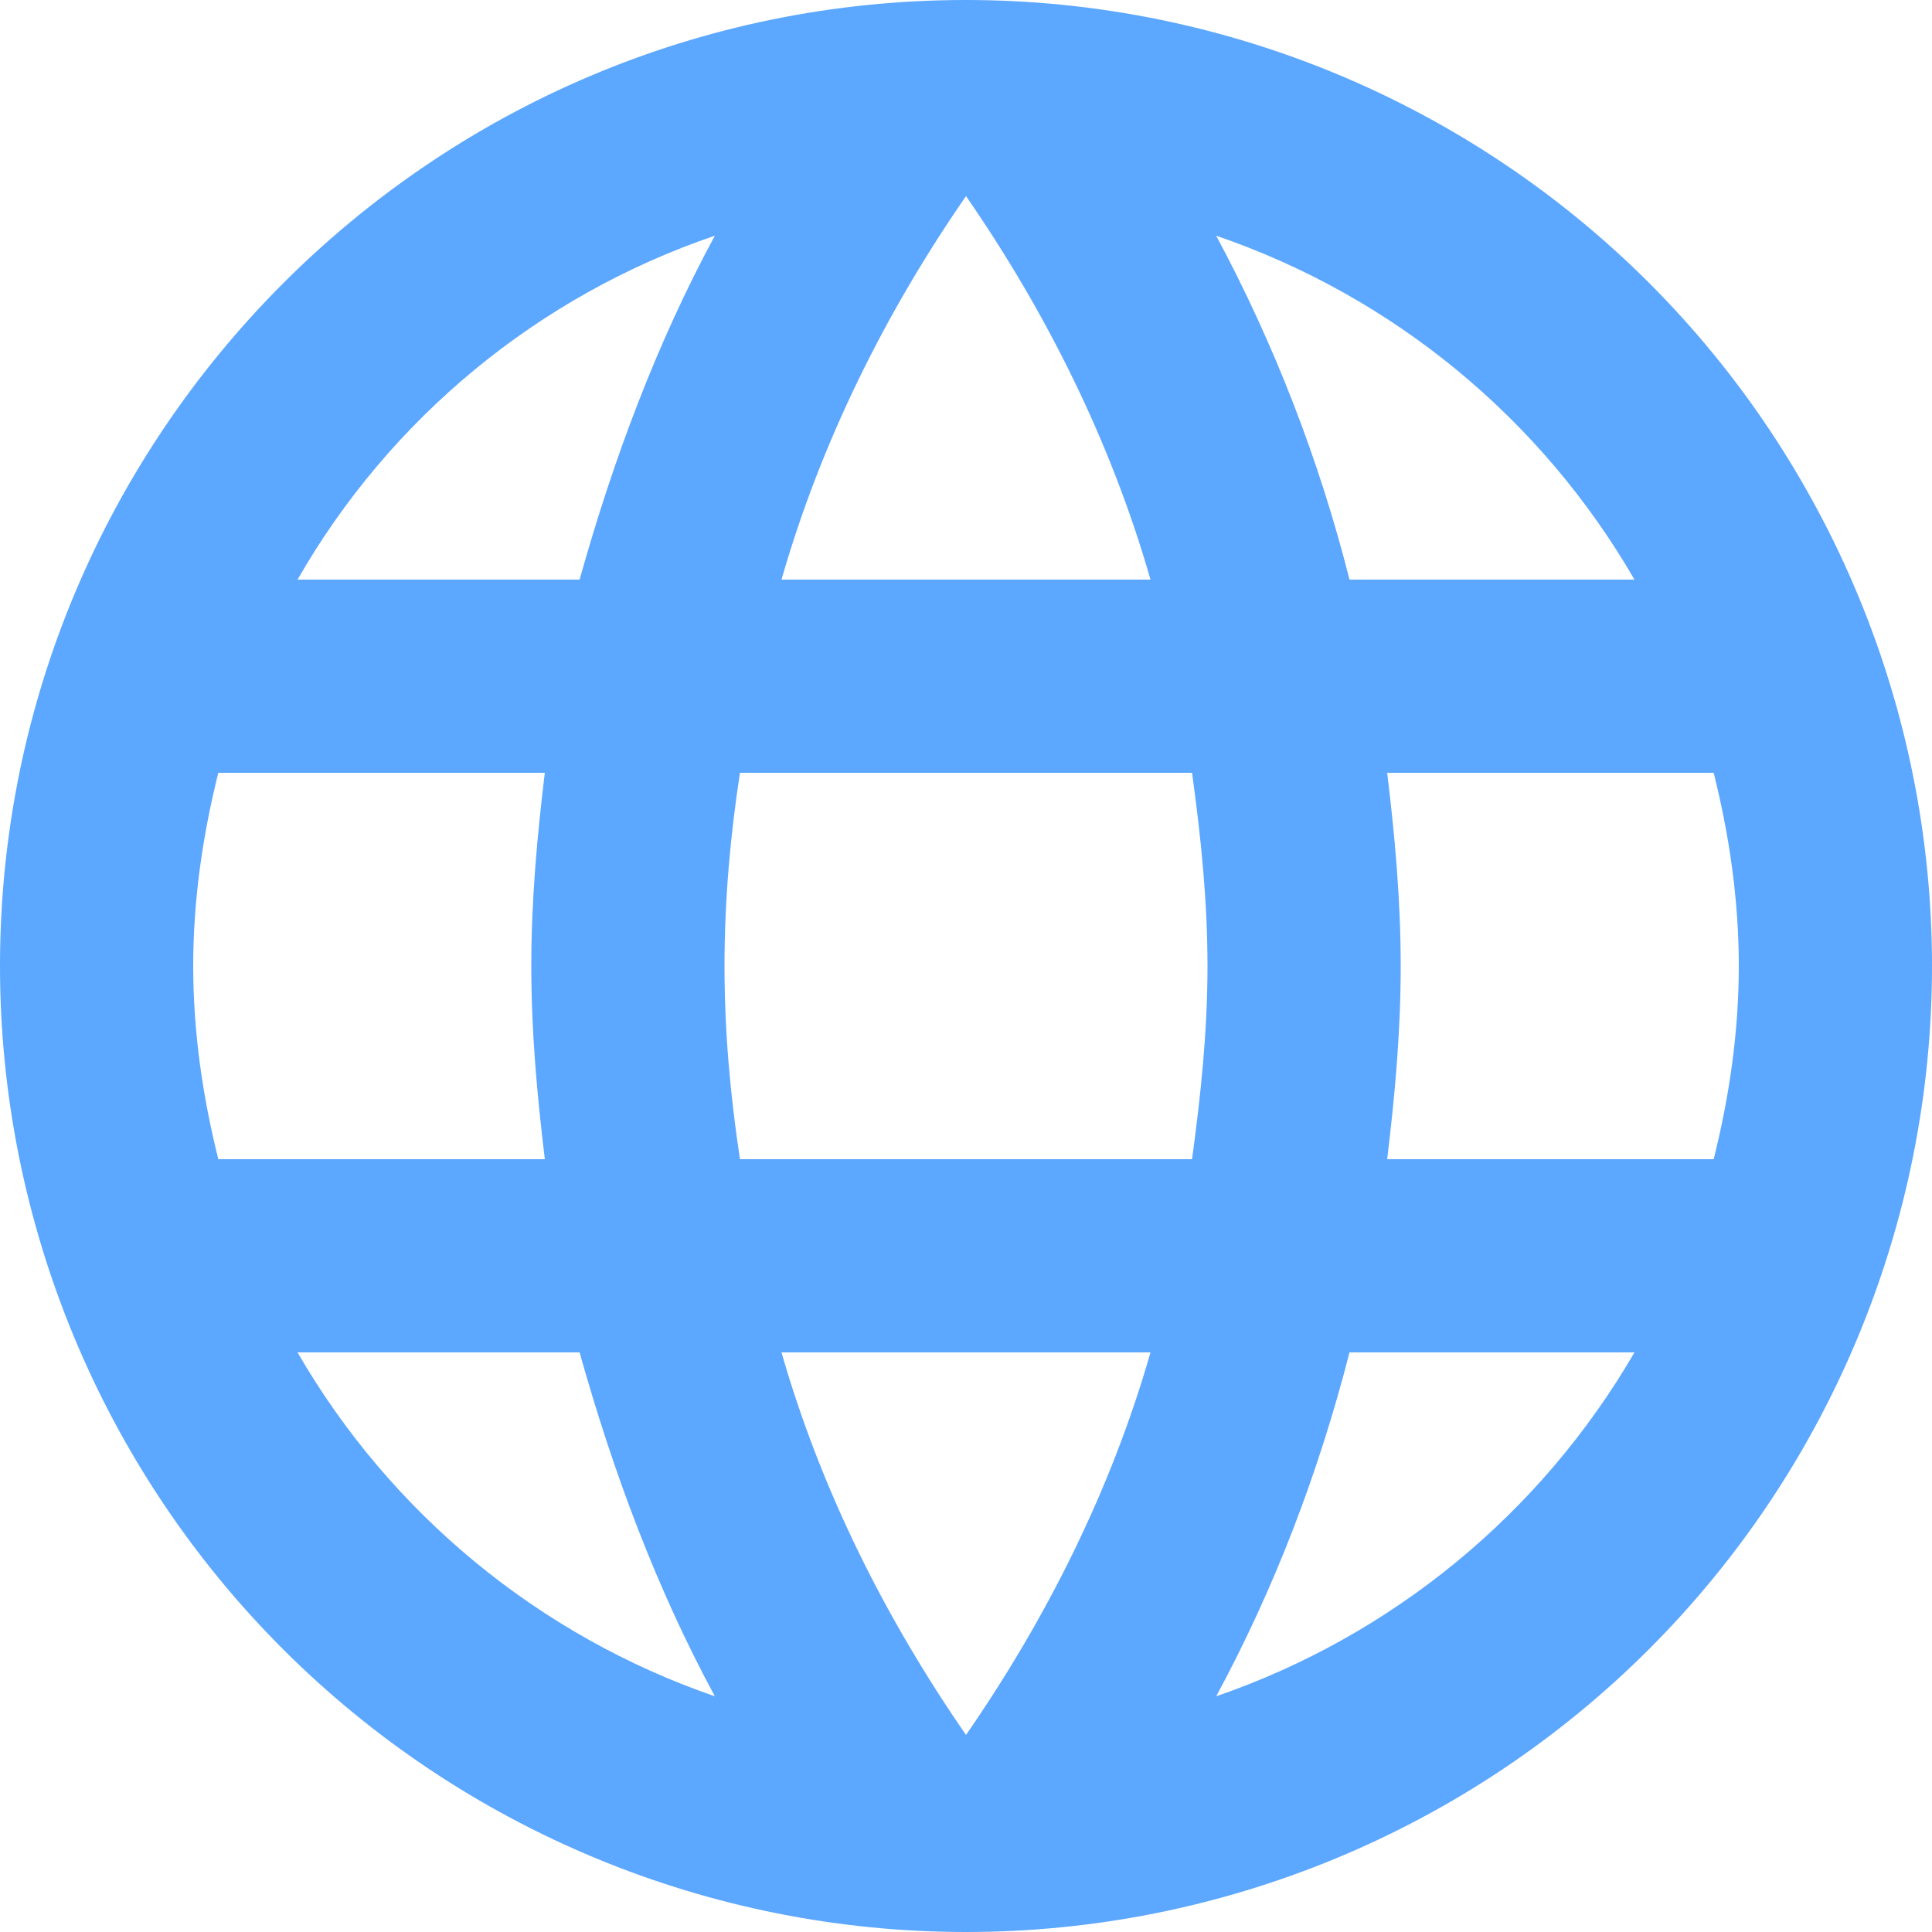 <svg width="30" height="30" viewBox="0 0 30 30" fill="none" xmlns="http://www.w3.org/2000/svg">
<path d="M21.54 18C21.66 17.01 21.75 16.02 21.75 15C21.75 13.98 21.66 12.99 21.54 12H26.61C26.85 12.96 27 13.965 27 15C27 16.035 26.85 17.04 26.61 18M18.885 26.34C19.785 24.675 20.475 22.875 20.955 21H25.38C23.927 23.502 21.621 25.398 18.885 26.34ZM18.51 18H11.49C11.34 17.01 11.25 16.02 11.25 15C11.25 13.98 11.34 12.975 11.49 12H18.51C18.645 12.975 18.75 13.98 18.75 15C18.75 16.02 18.645 17.01 18.51 18ZM15 26.94C13.755 25.14 12.75 23.145 12.135 21H17.865C17.25 23.145 16.245 25.14 15 26.94ZM9 9H4.62C6.058 6.491 8.362 4.592 11.1 3.66C10.2 5.325 9.525 7.125 9 9ZM4.62 21H9C9.525 22.875 10.2 24.675 11.1 26.34C8.368 25.398 6.067 23.502 4.62 21ZM3.39 18C3.15 17.04 3 16.035 3 15C3 13.965 3.15 12.96 3.39 12H8.46C8.34 12.99 8.25 13.98 8.25 15C8.25 16.02 8.34 17.01 8.46 18M15 3.045C16.245 4.845 17.25 6.855 17.865 9H12.135C12.75 6.855 13.755 4.845 15 3.045ZM25.38 9H20.955C20.485 7.142 19.79 5.349 18.885 3.66C21.645 4.605 23.94 6.51 25.38 9ZM15 0C6.705 0 0 6.75 0 15C0 18.978 1.58 22.794 4.393 25.607C5.786 27 7.44 28.104 9.26 28.858C11.08 29.612 13.03 30 15 30C18.978 30 22.794 28.42 25.607 25.607C28.42 22.794 30 18.978 30 15C30 13.03 29.612 11.08 28.858 9.26C28.104 7.44 27 5.786 25.607 4.393C24.214 3.001 22.56 1.896 20.74 1.142C18.92 0.388 16.97 0 15 0Z" fill="#5CA7FF"/>
</svg>
